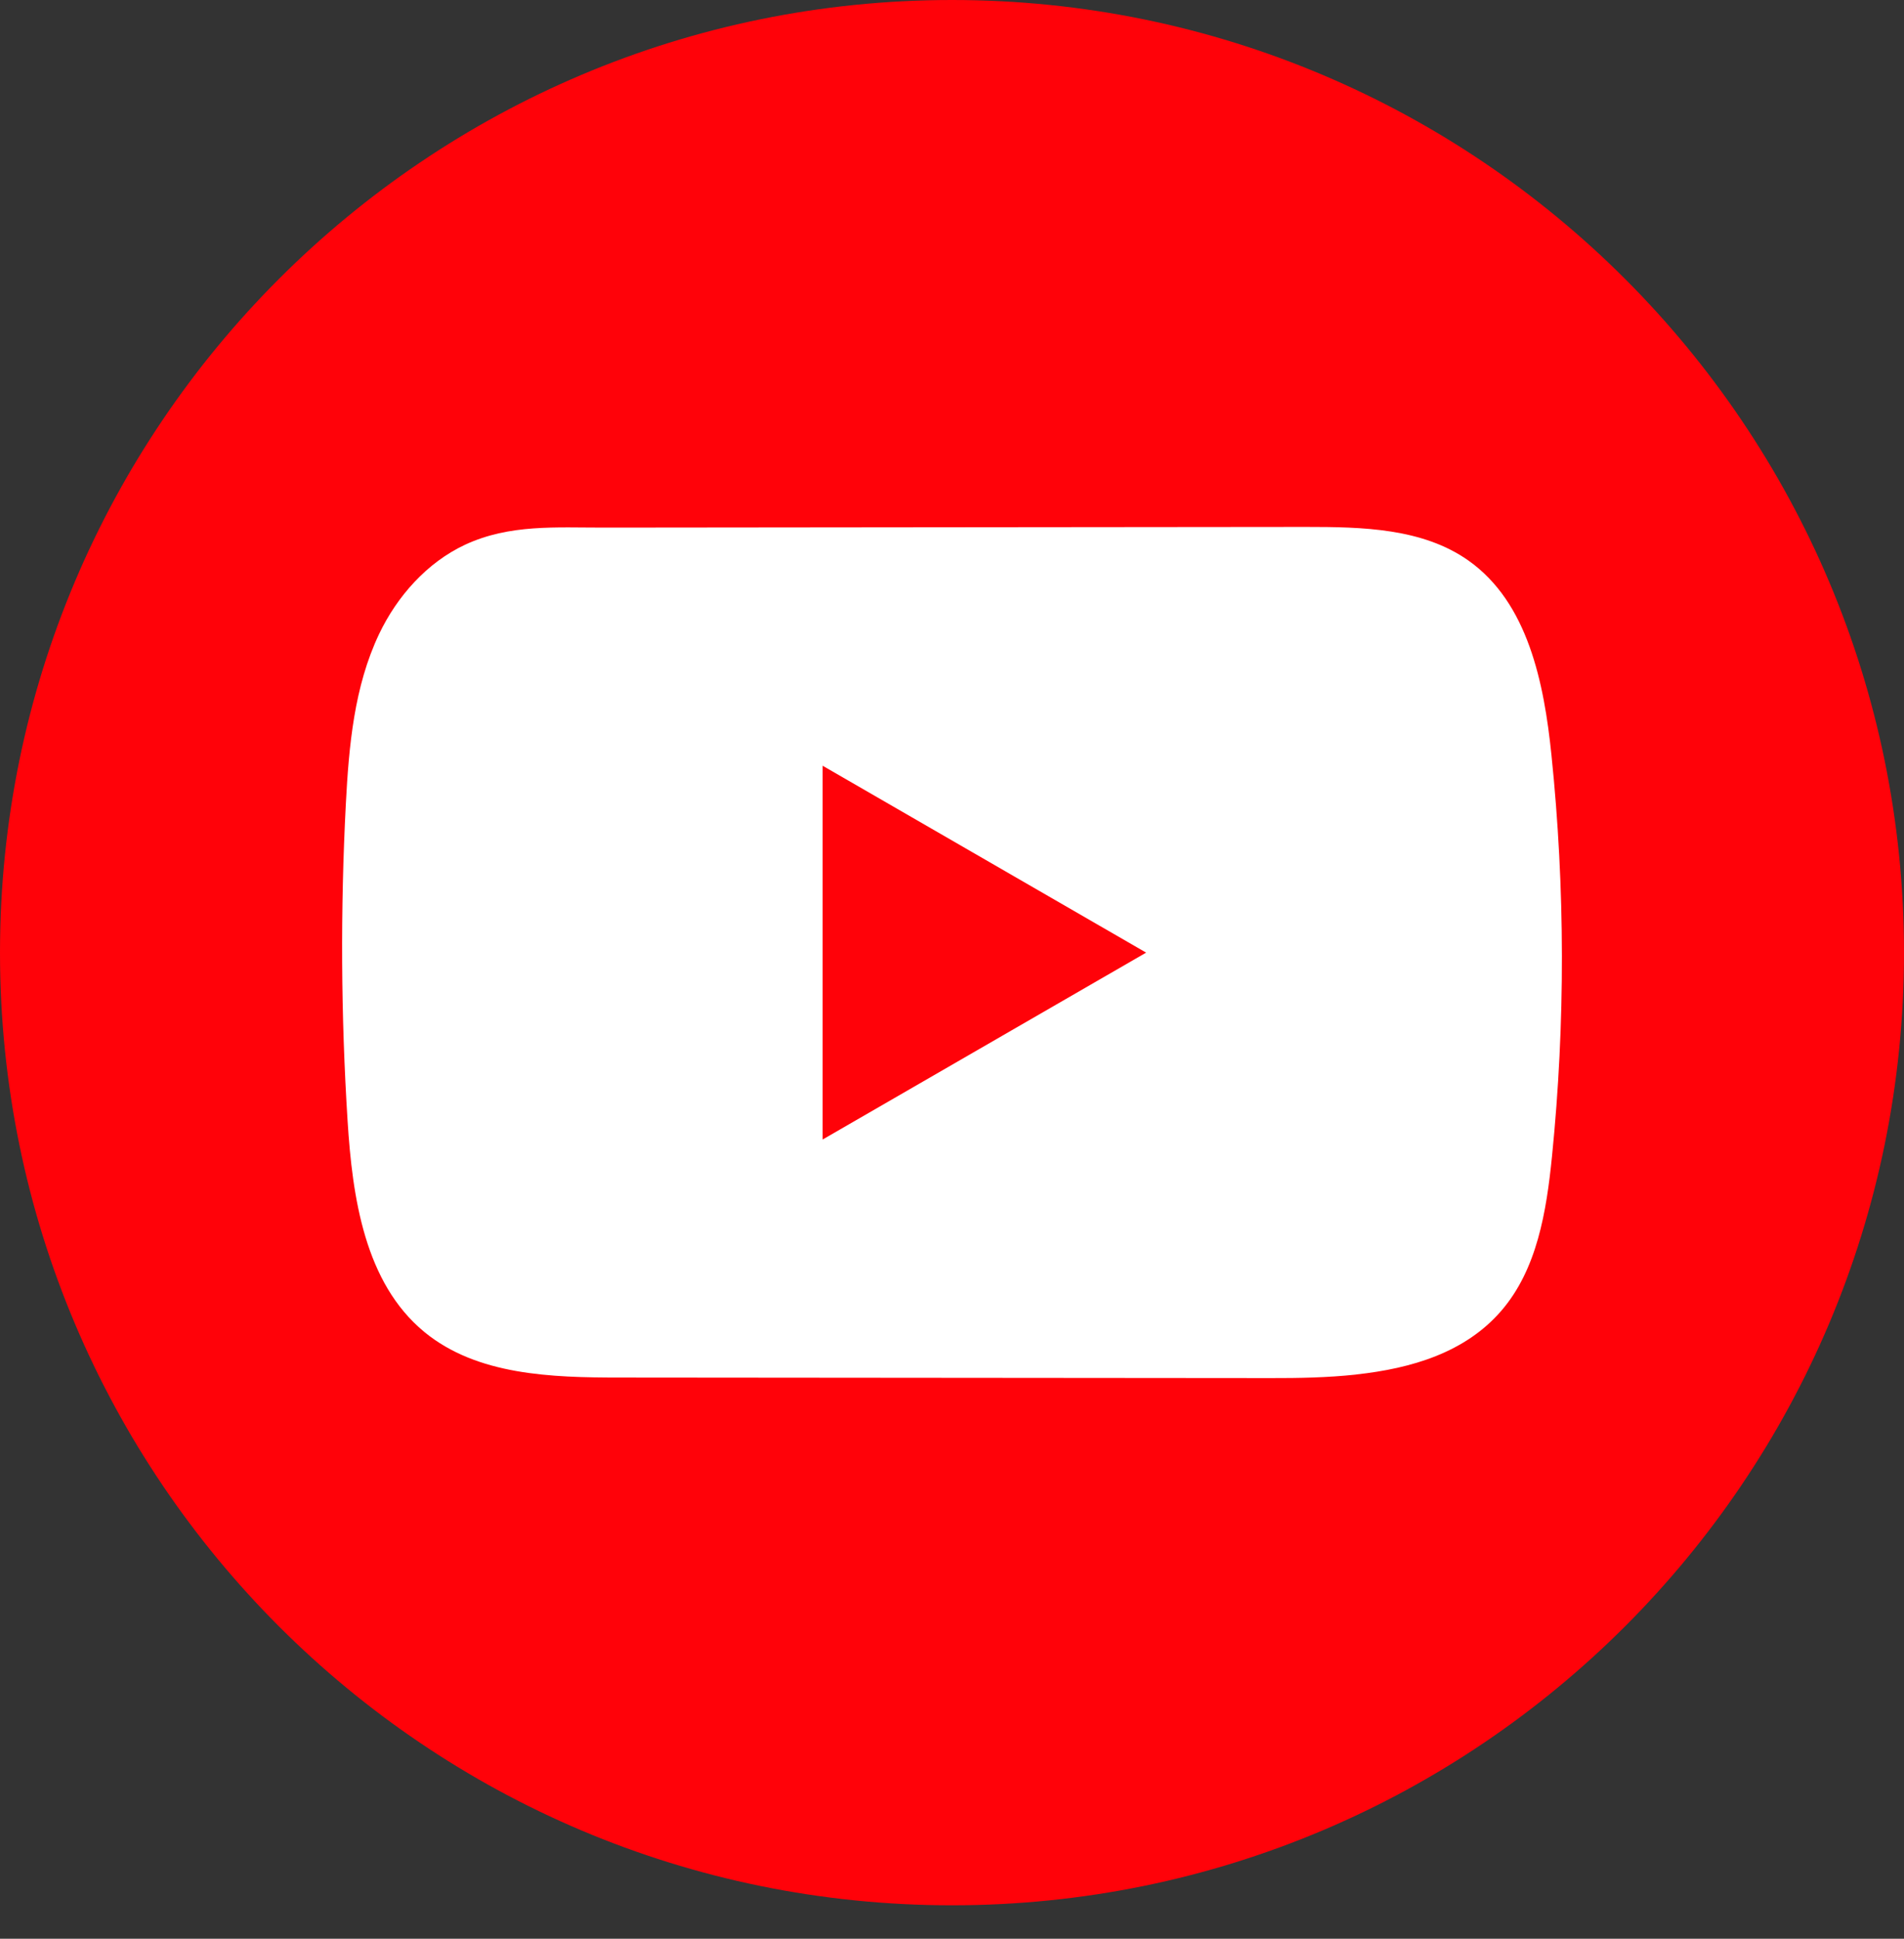 <svg width="56" height="57" viewBox="0 0 56 57" fill="none" xmlns="http://www.w3.org/2000/svg">
<rect x="0" y="0" width="56" height="57" fill="#333333" stroke="none"/>
<path d="M56 28.008C56 12.54 43.464 0 28 0C12.536 0 0 12.54 0 28.008C0 43.477 12.536 56.017 28 56.017C43.464 56.017 56 43.477 56 28.008Z" fill="#FF0209"/>
<path d="M39.886 40.413C39.052 40.503 38.198 40.519 37.38 40.517C30.995 40.511 24.61 40.505 18.227 40.501C16.219 40.501 14.031 40.436 12.478 39.159C10.729 37.716 10.365 35.215 10.223 32.952C10.027 29.85 10.011 26.738 10.172 23.634C10.261 21.93 10.416 20.184 11.15 18.641C11.678 17.533 12.557 16.538 13.682 16.014C14.991 15.406 16.36 15.514 17.769 15.512C21.141 15.508 24.514 15.506 27.886 15.502C31.392 15.498 34.9 15.496 38.407 15.492C40.063 15.492 41.842 15.526 43.194 16.484C44.939 17.72 45.413 20.072 45.631 22.2C46.035 26.118 46.041 30.078 45.647 33.997C45.484 35.612 45.212 37.321 44.148 38.547C43.093 39.763 41.529 40.232 39.888 40.411L39.886 40.413Z" fill="white"/>
<path d="M33.71 28.008L24.195 22.513V33.503L33.71 28.008Z" fill="#FF0209"/>
</svg>
